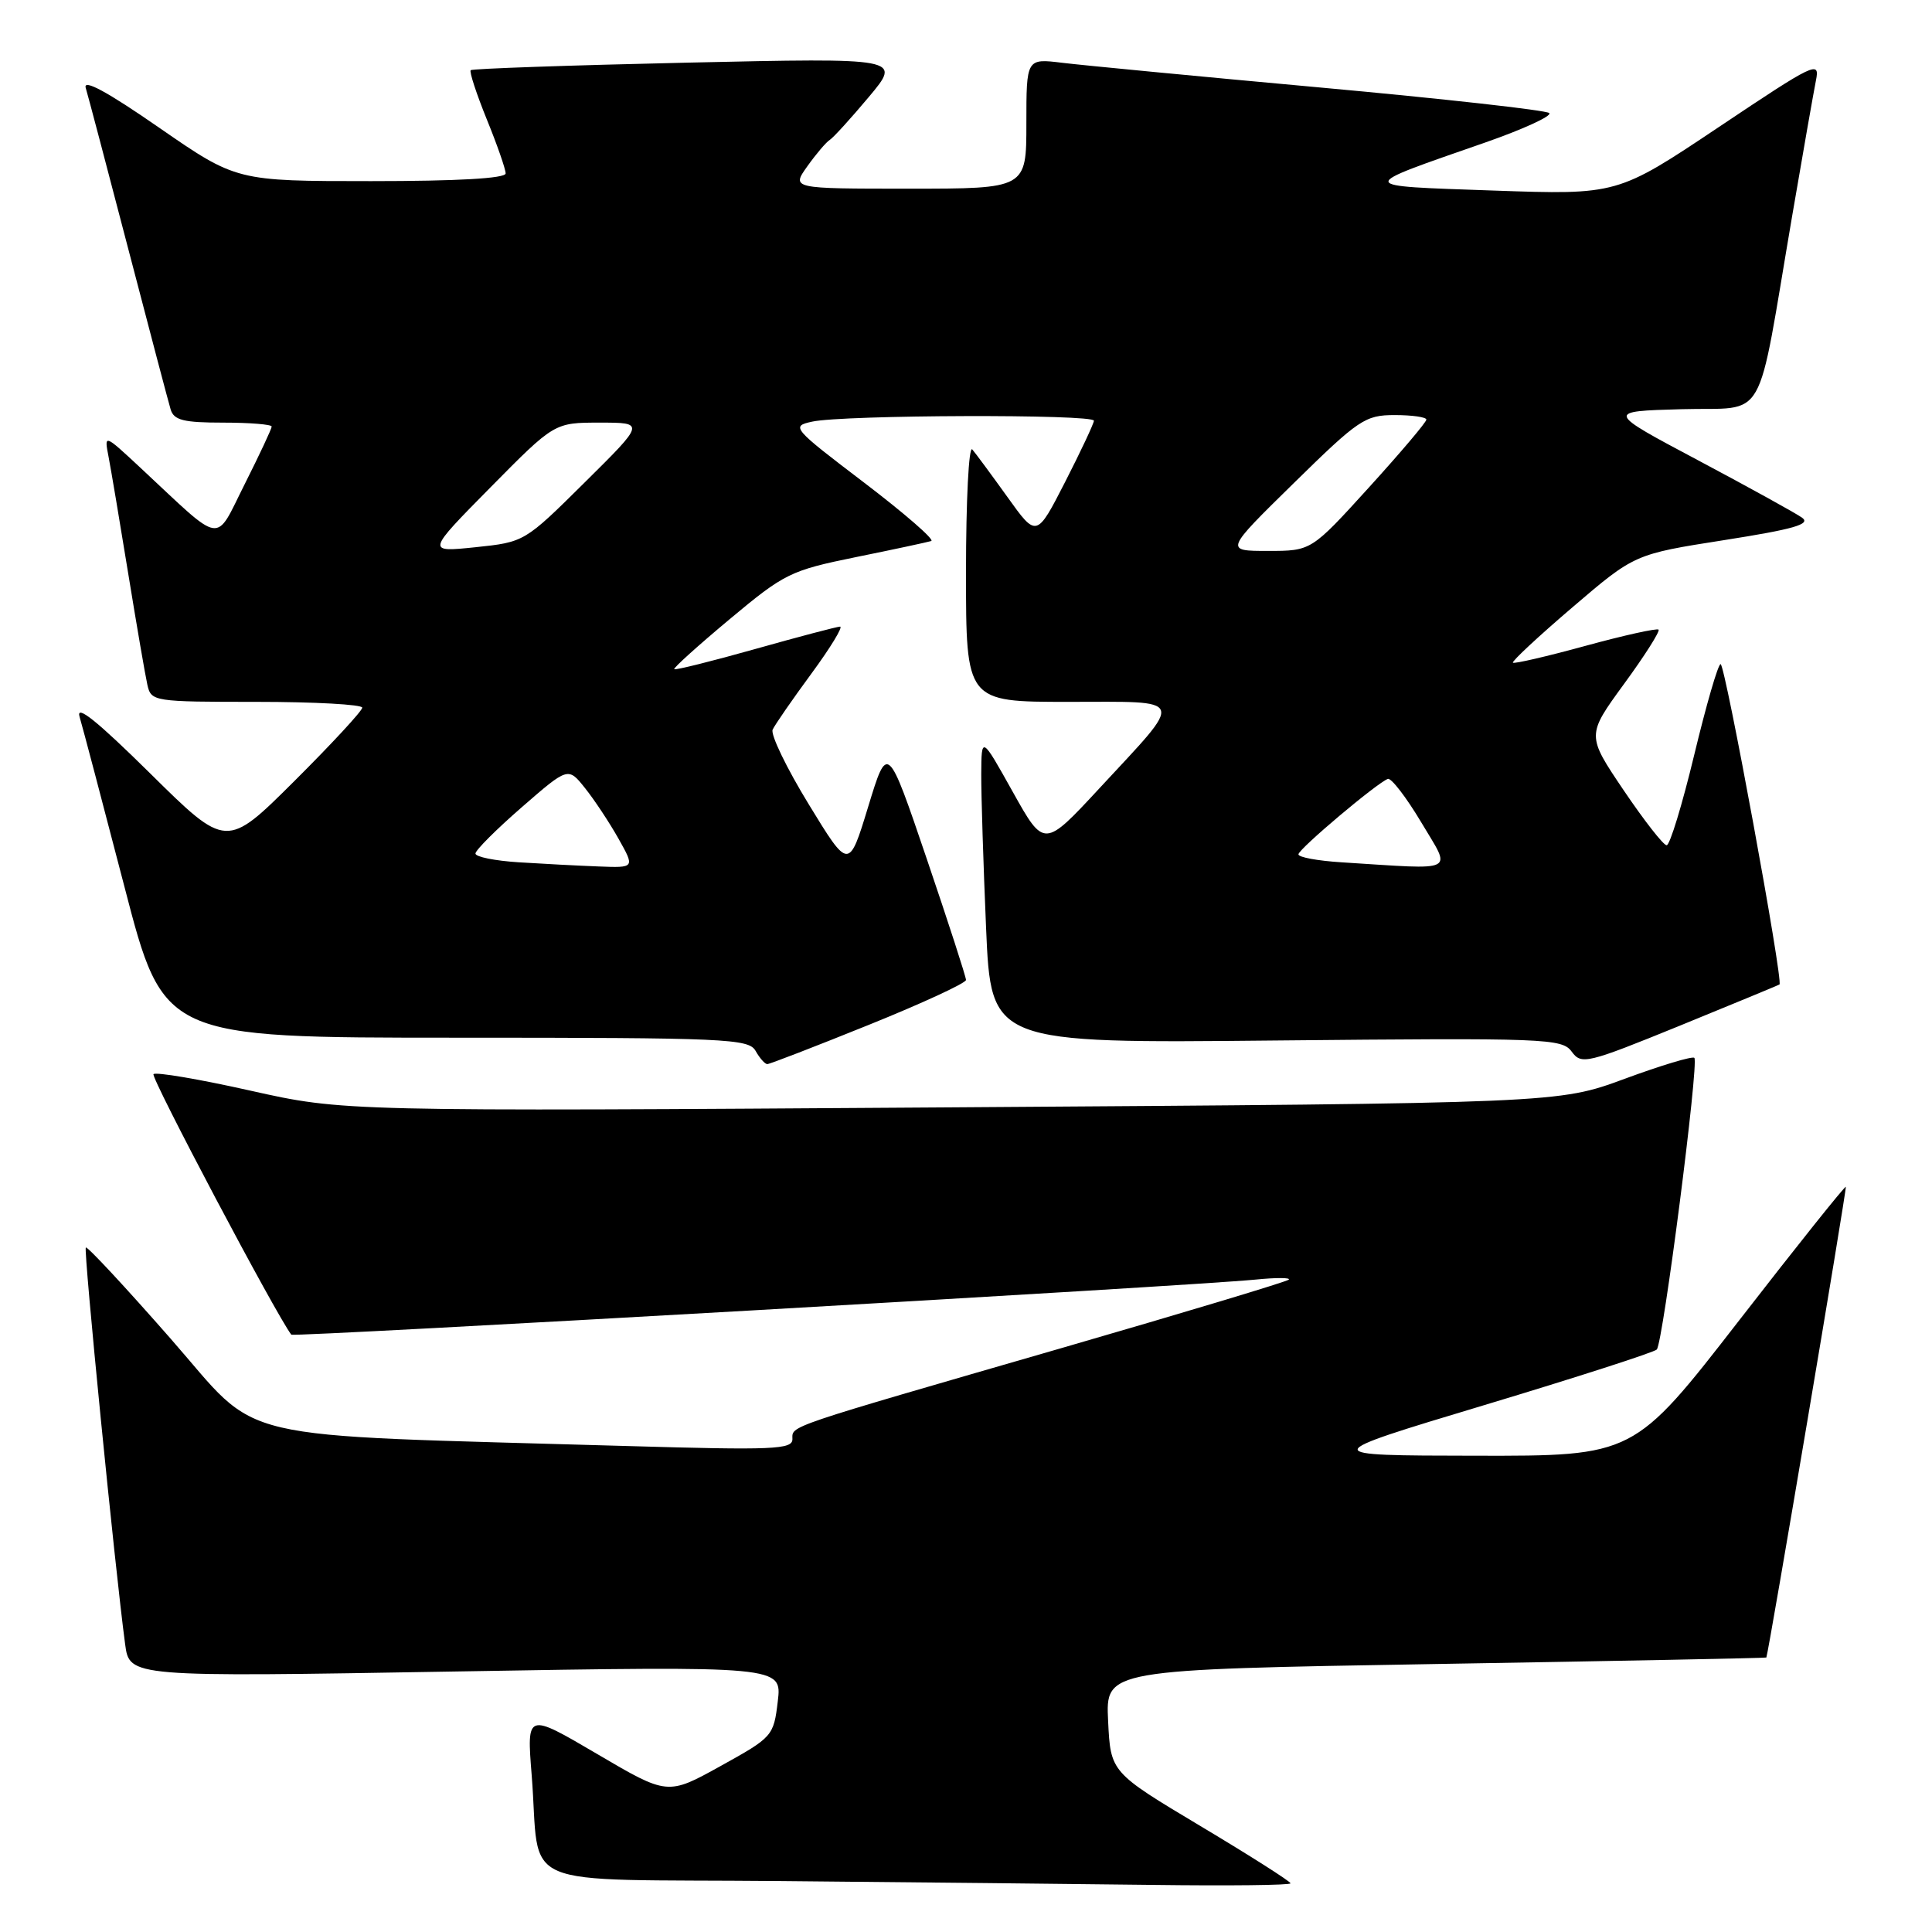 <?xml version="1.0" encoding="UTF-8" standalone="no"?>
<!DOCTYPE svg PUBLIC "-//W3C//DTD SVG 1.1//EN" "http://www.w3.org/Graphics/SVG/1.1/DTD/svg11.dtd" >
<svg xmlns="http://www.w3.org/2000/svg" xmlns:xlink="http://www.w3.org/1999/xlink" version="1.1" viewBox="0 0 256 256">
 <g >
 <path fill="currentColor"
d=" M 171.00 249.55 C 171.00 249.30 165.64 245.89 159.08 241.97 C 147.16 234.84 147.16 234.84 146.83 228.03 C 146.50 221.23 146.50 221.23 190.25 220.49 C 214.31 220.09 234.02 219.70 234.05 219.63 C 234.40 218.69 244.74 157.43 244.58 157.26 C 244.46 157.13 238.09 165.10 230.43 174.98 C 216.50 192.93 216.50 192.93 195.50 192.89 C 174.50 192.86 174.50 192.86 196.69 186.18 C 208.89 182.51 219.17 179.19 219.53 178.82 C 220.36 177.97 225.14 140.80 224.51 140.17 C 224.25 139.92 220.10 141.17 215.27 142.95 C 206.50 146.19 206.50 146.19 126.00 146.73 C 45.50 147.27 45.50 147.27 33.20 144.52 C 26.43 143.00 20.65 142.02 20.34 142.33 C 19.93 142.73 36.58 174.22 38.60 176.85 C 38.87 177.20 157.58 170.42 166.39 169.55 C 169.07 169.28 171.05 169.29 170.77 169.56 C 170.50 169.83 157.05 173.88 140.89 178.56 C 103.61 189.35 105.00 188.87 105.00 190.70 C 105.00 192.06 102.47 192.17 83.25 191.61 C 29.22 190.03 34.88 191.36 22.60 177.37 C 16.61 170.54 11.56 165.11 11.37 165.30 C 11.05 165.62 15.21 207.63 16.58 217.86 C 17.16 222.22 17.16 222.22 60.39 221.48 C 103.62 220.75 103.62 220.75 103.06 225.44 C 102.51 230.04 102.38 230.19 95.48 234.01 C 88.46 237.90 88.46 237.90 79.12 232.41 C 69.79 226.93 69.79 226.93 70.45 235.21 C 71.68 250.69 67.56 248.93 103.33 249.25 C 120.47 249.40 142.71 249.64 152.75 249.76 C 162.79 249.89 171.00 249.80 171.00 249.55 Z  M 115.12 135.80 C 122.21 132.94 128.00 130.26 128.00 129.85 C 128.00 129.44 125.66 122.22 122.80 113.80 C 117.60 98.50 117.60 98.50 115.04 106.89 C 112.48 115.28 112.48 115.28 107.16 106.57 C 104.23 101.78 102.08 97.33 102.38 96.68 C 102.68 96.03 104.99 92.69 107.52 89.25 C 110.05 85.81 111.75 83.01 111.31 83.03 C 110.86 83.05 105.80 84.38 100.06 86.00 C 94.31 87.62 89.49 88.82 89.34 88.67 C 89.19 88.52 92.50 85.54 96.69 82.04 C 103.96 75.97 104.74 75.59 113.41 73.82 C 118.41 72.81 122.90 71.84 123.39 71.69 C 123.89 71.53 119.88 68.05 114.50 63.95 C 104.97 56.70 104.79 56.48 107.61 55.87 C 111.77 54.96 145.01 54.86 144.95 55.75 C 144.92 56.16 143.20 59.82 141.13 63.87 C 137.35 71.25 137.35 71.25 133.50 65.87 C 131.38 62.92 129.28 60.07 128.83 59.55 C 128.37 59.03 128.00 66.34 128.00 75.80 C 128.00 93.00 128.00 93.00 141.54 93.00 C 157.37 93.00 157.07 92.16 145.70 104.43 C 138.35 112.36 138.35 112.36 134.20 104.93 C 130.05 97.50 130.05 97.50 130.02 102.59 C 130.01 105.39 130.30 114.56 130.66 122.96 C 131.32 138.25 131.32 138.25 169.12 137.87 C 204.94 137.52 206.98 137.60 208.26 139.35 C 209.55 141.10 210.23 140.94 222.56 135.92 C 229.68 133.01 235.63 130.55 235.79 130.45 C 236.33 130.09 228.59 88.00 227.99 88.00 C 227.65 88.00 226.09 93.40 224.50 100.00 C 222.91 106.60 221.27 112.00 220.84 112.00 C 220.41 112.00 217.85 108.72 215.14 104.71 C 210.23 97.43 210.23 97.43 215.19 90.63 C 217.93 86.89 219.98 83.65 219.77 83.43 C 219.55 83.22 215.19 84.18 210.08 85.58 C 204.97 86.98 200.65 87.98 200.47 87.81 C 200.30 87.63 203.85 84.32 208.37 80.46 C 216.59 73.43 216.59 73.43 228.45 71.57 C 237.69 70.12 239.98 69.46 238.79 68.60 C 237.95 68.00 231.75 64.58 225.02 61.00 C 212.78 54.50 212.78 54.50 222.83 54.22 C 234.35 53.89 232.64 56.88 237.49 28.50 C 238.90 20.25 240.31 12.23 240.62 10.67 C 241.17 7.98 240.50 8.30 227.76 16.83 C 214.32 25.82 214.32 25.82 197.91 25.25 C 179.50 24.60 179.56 24.89 196.78 18.89 C 201.88 17.11 205.70 15.35 205.28 14.98 C 204.85 14.60 191.22 13.08 175.00 11.60 C 158.78 10.12 143.36 8.64 140.75 8.32 C 136.00 7.74 136.00 7.74 136.00 16.37 C 136.00 25.00 136.00 25.00 120.43 25.00 C 104.86 25.00 104.86 25.00 106.98 22.03 C 108.14 20.40 109.48 18.82 109.96 18.53 C 110.43 18.23 112.76 15.67 115.14 12.83 C 119.46 7.67 119.46 7.67 91.10 8.30 C 75.49 8.65 62.57 9.10 62.37 9.30 C 62.17 9.50 63.13 12.43 64.50 15.81 C 65.88 19.19 67.00 22.42 67.00 22.98 C 67.00 23.64 60.62 24.00 49.16 24.00 C 31.33 24.00 31.33 24.00 21.06 16.90 C 14.19 12.14 10.99 10.41 11.36 11.65 C 11.67 12.67 14.20 22.27 17.00 33.00 C 19.80 43.73 22.32 53.29 22.61 54.25 C 23.04 55.68 24.31 56.00 29.57 56.00 C 33.11 56.00 36.00 56.24 36.00 56.52 C 36.00 56.81 34.39 60.24 32.43 64.14 C 28.39 72.16 29.74 72.36 18.65 62.02 C 13.80 57.50 13.80 57.50 14.38 60.50 C 14.70 62.15 15.87 69.12 16.99 76.00 C 18.11 82.88 19.25 89.51 19.53 90.75 C 20.03 92.95 20.34 93.00 34.02 93.00 C 41.71 93.00 48.00 93.35 48.00 93.77 C 48.00 94.19 43.95 98.57 39.00 103.50 C 30.00 112.46 30.00 112.46 19.90 102.48 C 12.81 95.48 10.02 93.25 10.55 95.00 C 10.96 96.38 13.63 106.50 16.49 117.50 C 21.68 137.50 21.68 137.50 60.41 137.50 C 96.25 137.50 99.21 137.63 100.12 139.25 C 100.66 140.21 101.36 141.00 101.67 141.00 C 101.99 141.00 108.04 138.66 115.12 135.80 Z  M 68.75 114.26 C 65.59 114.06 63.00 113.54 63.00 113.10 C 63.00 112.66 65.76 109.90 69.14 106.96 C 75.28 101.62 75.28 101.62 77.52 104.43 C 78.76 105.98 80.75 108.99 81.95 111.12 C 84.13 115.00 84.13 115.00 79.31 114.81 C 76.67 114.71 71.91 114.46 68.75 114.26 Z  M 177.75 114.26 C 174.59 114.06 172.02 113.59 172.05 113.20 C 172.10 112.46 182.49 103.71 183.90 103.21 C 184.35 103.06 186.34 105.64 188.32 108.96 C 192.35 115.74 193.35 115.24 177.75 114.26 Z  M 64.98 64.59 C 73.46 56.00 73.46 56.00 79.47 56.00 C 85.48 56.00 85.48 56.00 77.49 63.91 C 69.51 71.82 69.49 71.83 63.00 72.51 C 56.50 73.18 56.50 73.18 64.98 64.59 Z  M 171.45 64.00 C 180.05 55.56 180.89 55.00 184.81 55.00 C 187.12 55.00 189.00 55.27 189.00 55.60 C 189.00 55.94 185.57 59.99 181.38 64.60 C 173.75 73.00 173.75 73.00 168.01 73.00 C 162.27 73.00 162.27 73.00 171.45 64.00 Z "/>
</g>
</svg>